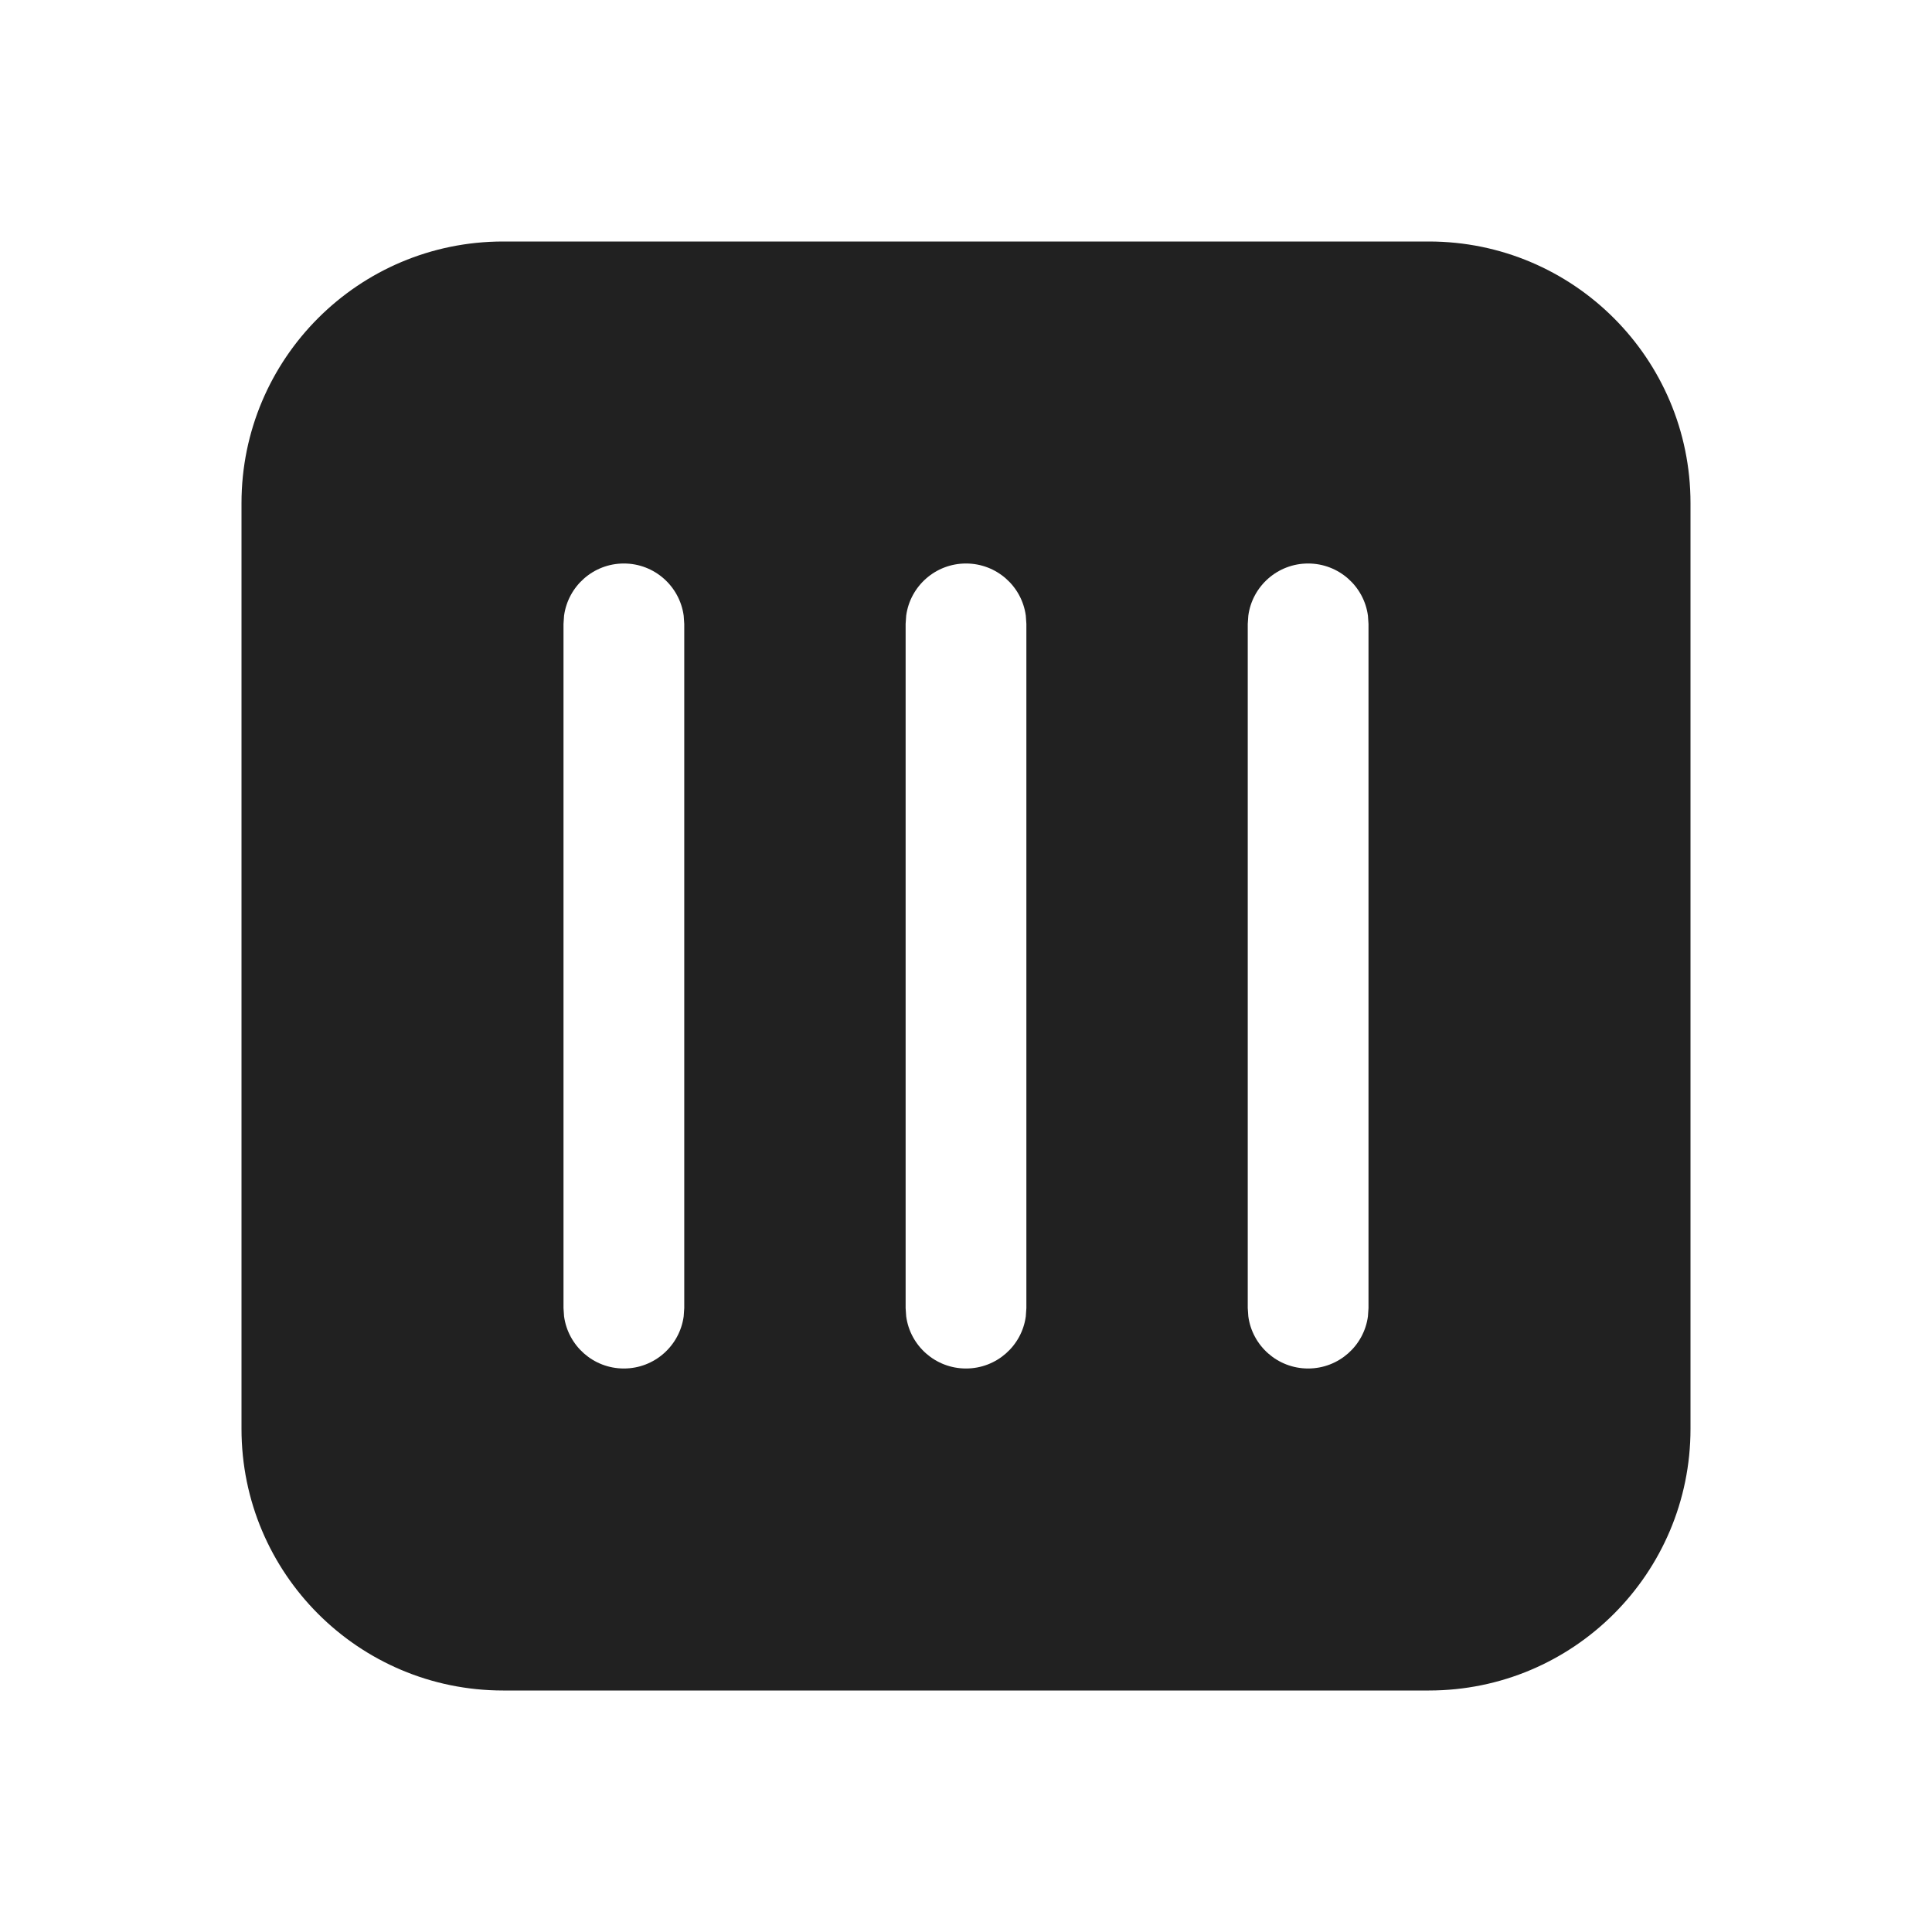 <svg viewBox="0 0 24 24" fill="none" xmlns="http://www.w3.org/2000/svg" height="1em" width="1em">
  <path d="M17.75 3C19.545 3 21 4.455 21 6.25V17.75C21 19.545 19.545 21 17.75 21H6.25C4.455 21 3 19.545 3 17.75V6.25C3 4.455 4.455 3 6.25 3H17.75ZM7.75 7C7.37 7 7.057 7.282 7.007 7.648L7 7.75V16.25L7.007 16.352C7.057 16.718 7.37 17 7.75 17C8.13 17 8.443 16.718 8.493 16.352L8.5 16.25V7.75L8.493 7.648C8.443 7.282 8.13 7 7.75 7ZM16.25 7C15.87 7 15.556 7.282 15.507 7.648L15.5 7.75V16.25L15.507 16.352C15.556 16.718 15.87 17 16.25 17C16.63 17 16.944 16.718 16.993 16.352L17 16.25V7.75L16.993 7.648C16.944 7.282 16.63 7 16.25 7ZM12 7C11.62 7 11.306 7.282 11.257 7.648L11.25 7.75V16.25L11.257 16.352C11.306 16.718 11.62 17 12 17C12.38 17 12.694 16.718 12.743 16.352L12.75 16.25V7.75L12.743 7.648C12.694 7.282 12.38 7 12 7Z" fill="#212121"/>
</svg>
